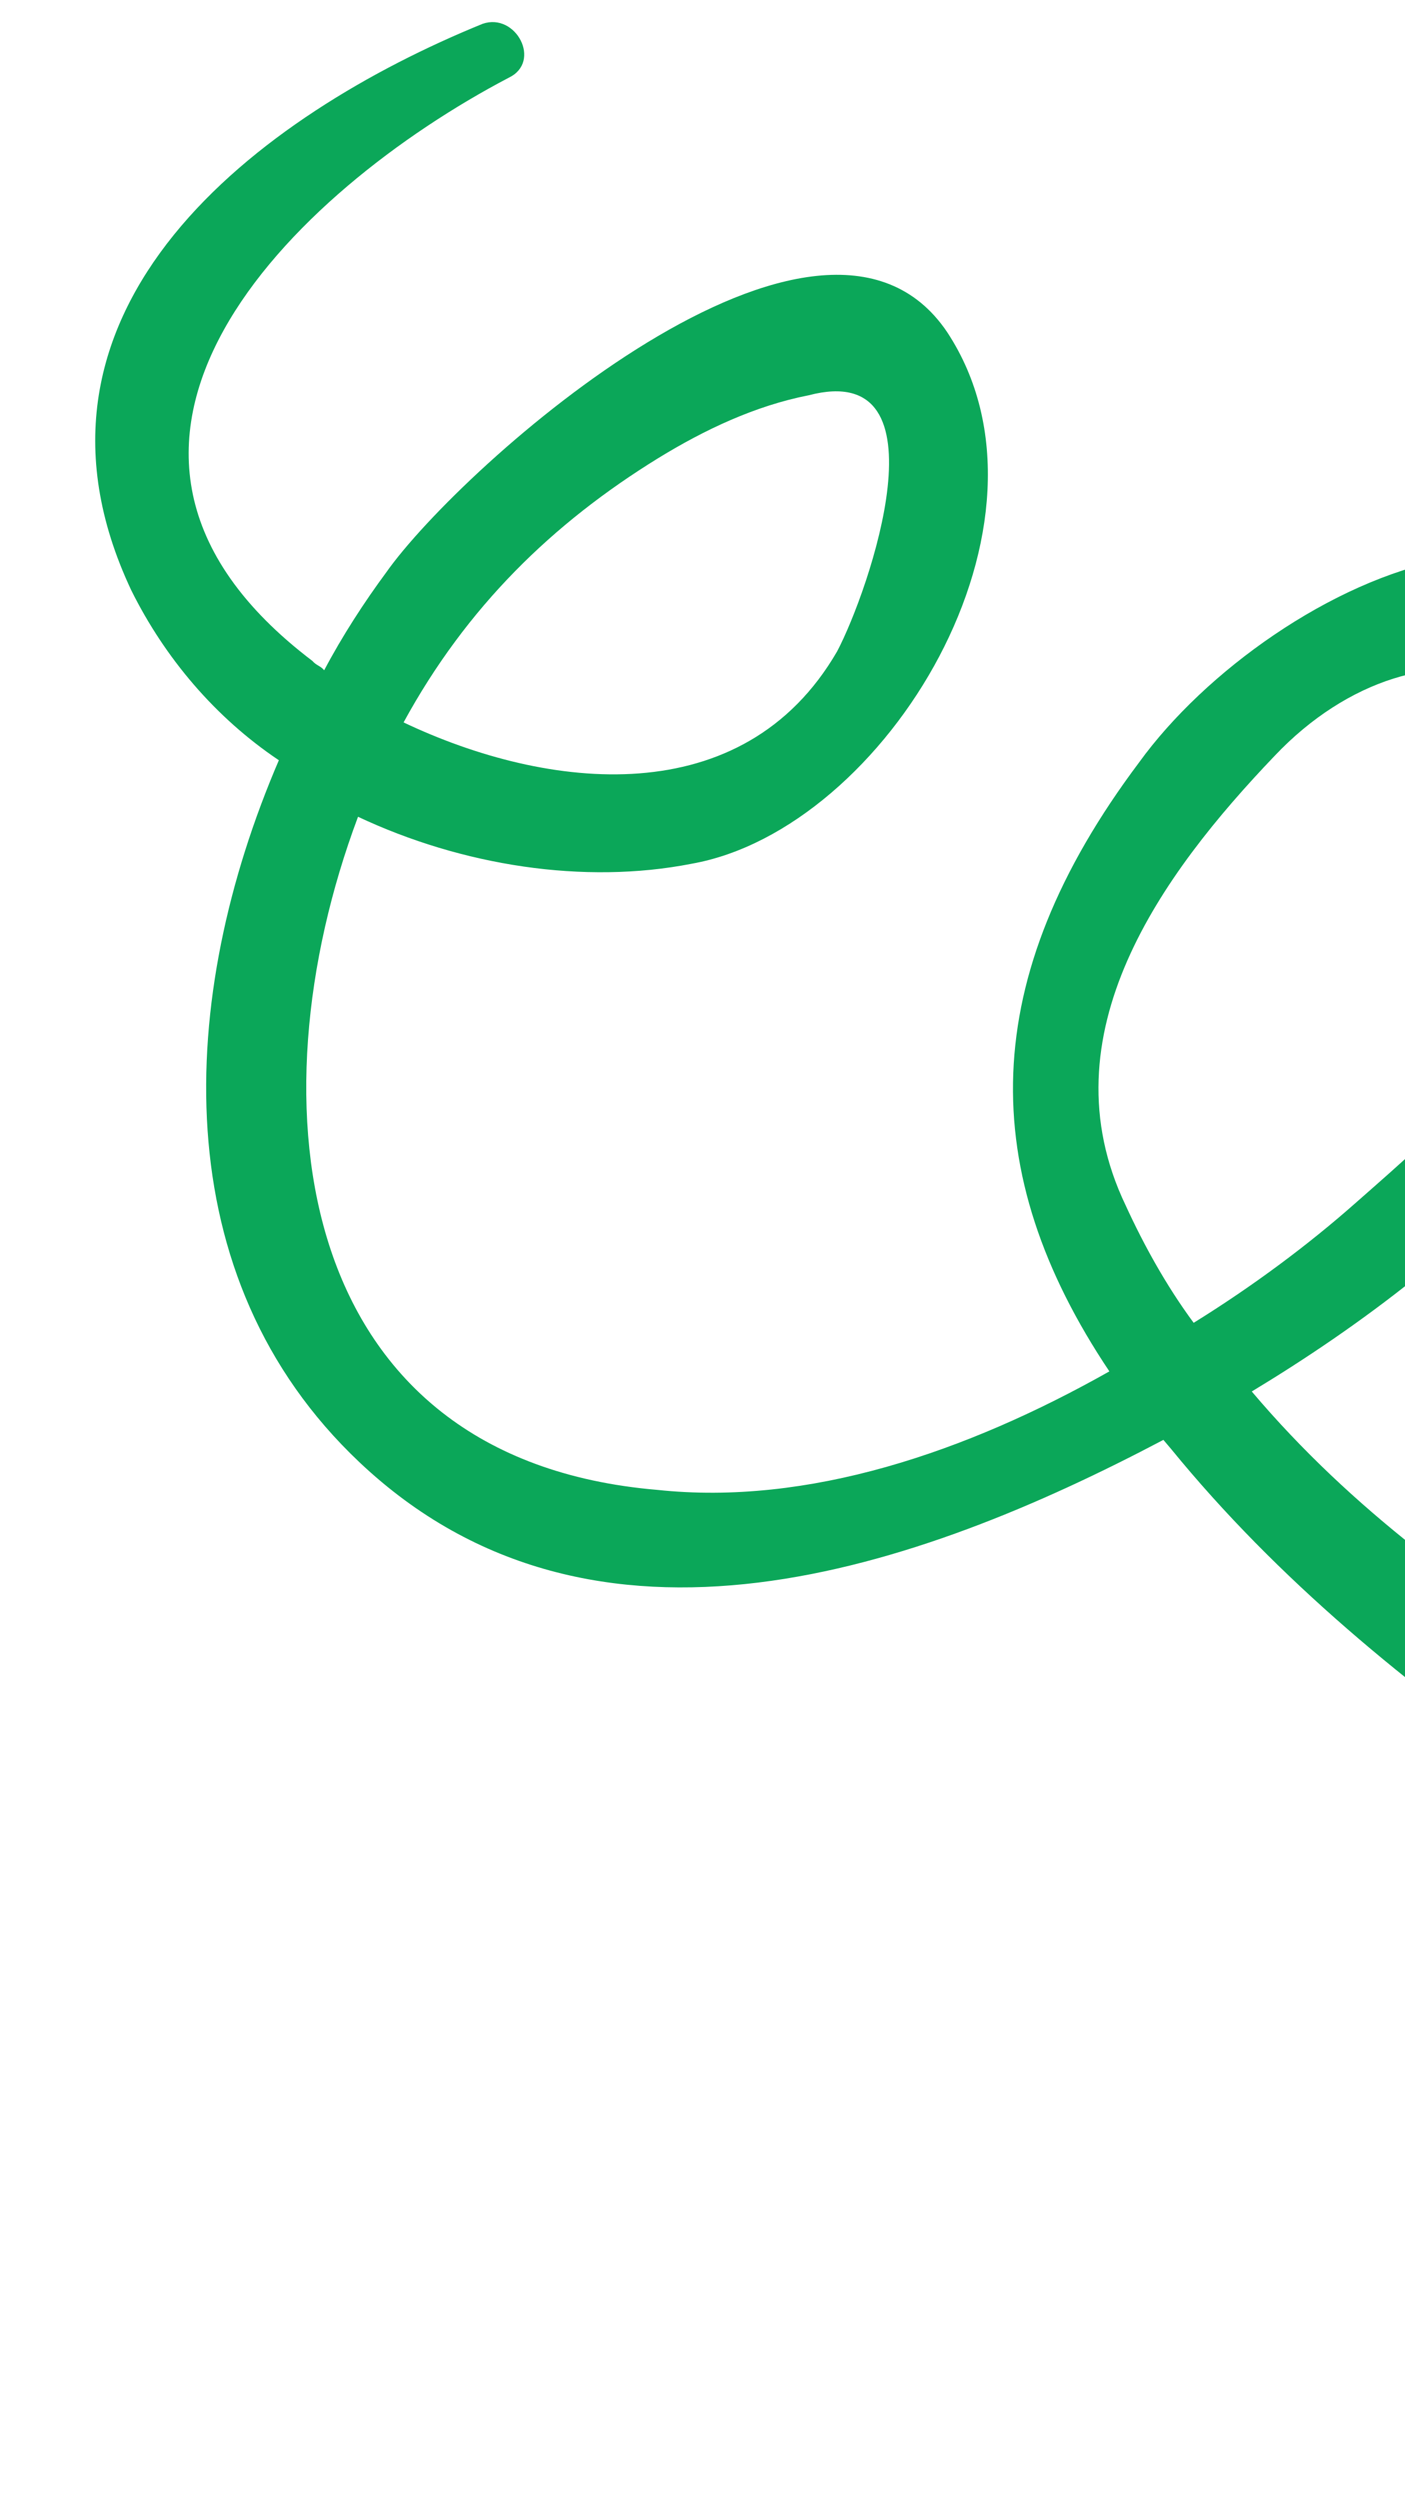 <svg width="244" height="434" viewBox="0 0 244 434" fill="none" xmlns="http://www.w3.org/2000/svg">
<path d="M425.756 418.635C419.472 401.561 412.442 385.214 404.702 368.831C398.308 354.038 392.061 336.203 382.007 323.519C376.662 316.399 364.264 322.656 366.659 331.919C366.659 331.919 366.622 332.679 367.332 332.714C365.801 334.926 364.308 336.379 362.068 338.555C361.358 338.521 359.902 339.211 359.192 339.176C357.735 339.868 356.242 341.319 354.748 342.772C317.496 318.857 280.169 296.462 245.94 268.882C235.664 260.76 226.135 251.911 217.389 241.578C254.769 219.006 298.567 181.502 293.09 133.217C285.514 69.586 220.685 100.731 197.801 132.392C169.655 169.895 169.447 203.422 192.66 238.088C167.789 252.122 140.303 261.457 114.116 258.657C51.061 253.303 43.376 191.954 62.178 141.801C80.26 150.303 101.44 153.62 120.116 149.955C153.843 143.974 186.315 90.675 164.448 57.599C142.543 25.284 80.078 80.934 67.087 99.357C63.279 104.507 59.436 110.418 56.301 116.363C55.628 115.568 54.917 115.533 54.246 114.739C4.847 77.275 51.106 33.031 88.338 13.501C94.164 10.735 89.603 2.129 83.814 4.134C45.347 19.793 -0.394 53.392 22.826 102.539C28.658 114.256 37.404 124.59 48.427 131.986C30.778 173.048 28.411 221.715 62.418 253.856C103.226 292.426 159.695 272.308 202.042 249.978C202.715 250.772 202.715 250.772 203.388 251.568C240.315 296.809 294.379 326.116 342.728 355.907C338.921 361.057 335.076 366.969 331.268 372.118C328.954 375.818 329.405 381.175 332.096 384.354C355.154 407.579 383.439 425.723 415.118 432.599C422.813 435.26 428.898 427.173 425.756 418.635ZM195.486 209.263C181.278 179.608 201.846 151.645 221.335 131.252C246.834 104.291 285.499 113.794 275.583 156.757C270.251 178.601 250.948 195.192 235.341 208.915C227.164 216.139 217.569 223.296 207.299 229.656C202.626 223.331 198.701 216.279 195.486 209.263ZM70.088 125.419C70.088 125.419 70.125 124.659 70.088 125.419C81.022 105.372 95.958 90.854 114.292 79.551C122.358 74.608 131.096 70.46 140.434 68.627C164.934 62.197 150.871 102.672 145.385 113.076C129.076 141.246 95.12 137.307 70.088 125.419ZM350.992 376.126C351.029 375.366 351.738 375.4 351.775 374.64C353.905 374.744 356.108 373.325 357.675 370.354C360.063 365.135 363.161 359.95 366.259 354.764C367.789 352.552 372.27 348.197 370.85 348.128C371.56 348.162 372.307 347.436 372.344 346.676C376.195 355.246 381.466 363.888 385.318 372.458C390.478 383.38 395.601 395.062 400.724 406.746C383.239 400.562 365.977 389.814 350.992 376.126Z" fill="#0BA759"/>
</svg>
